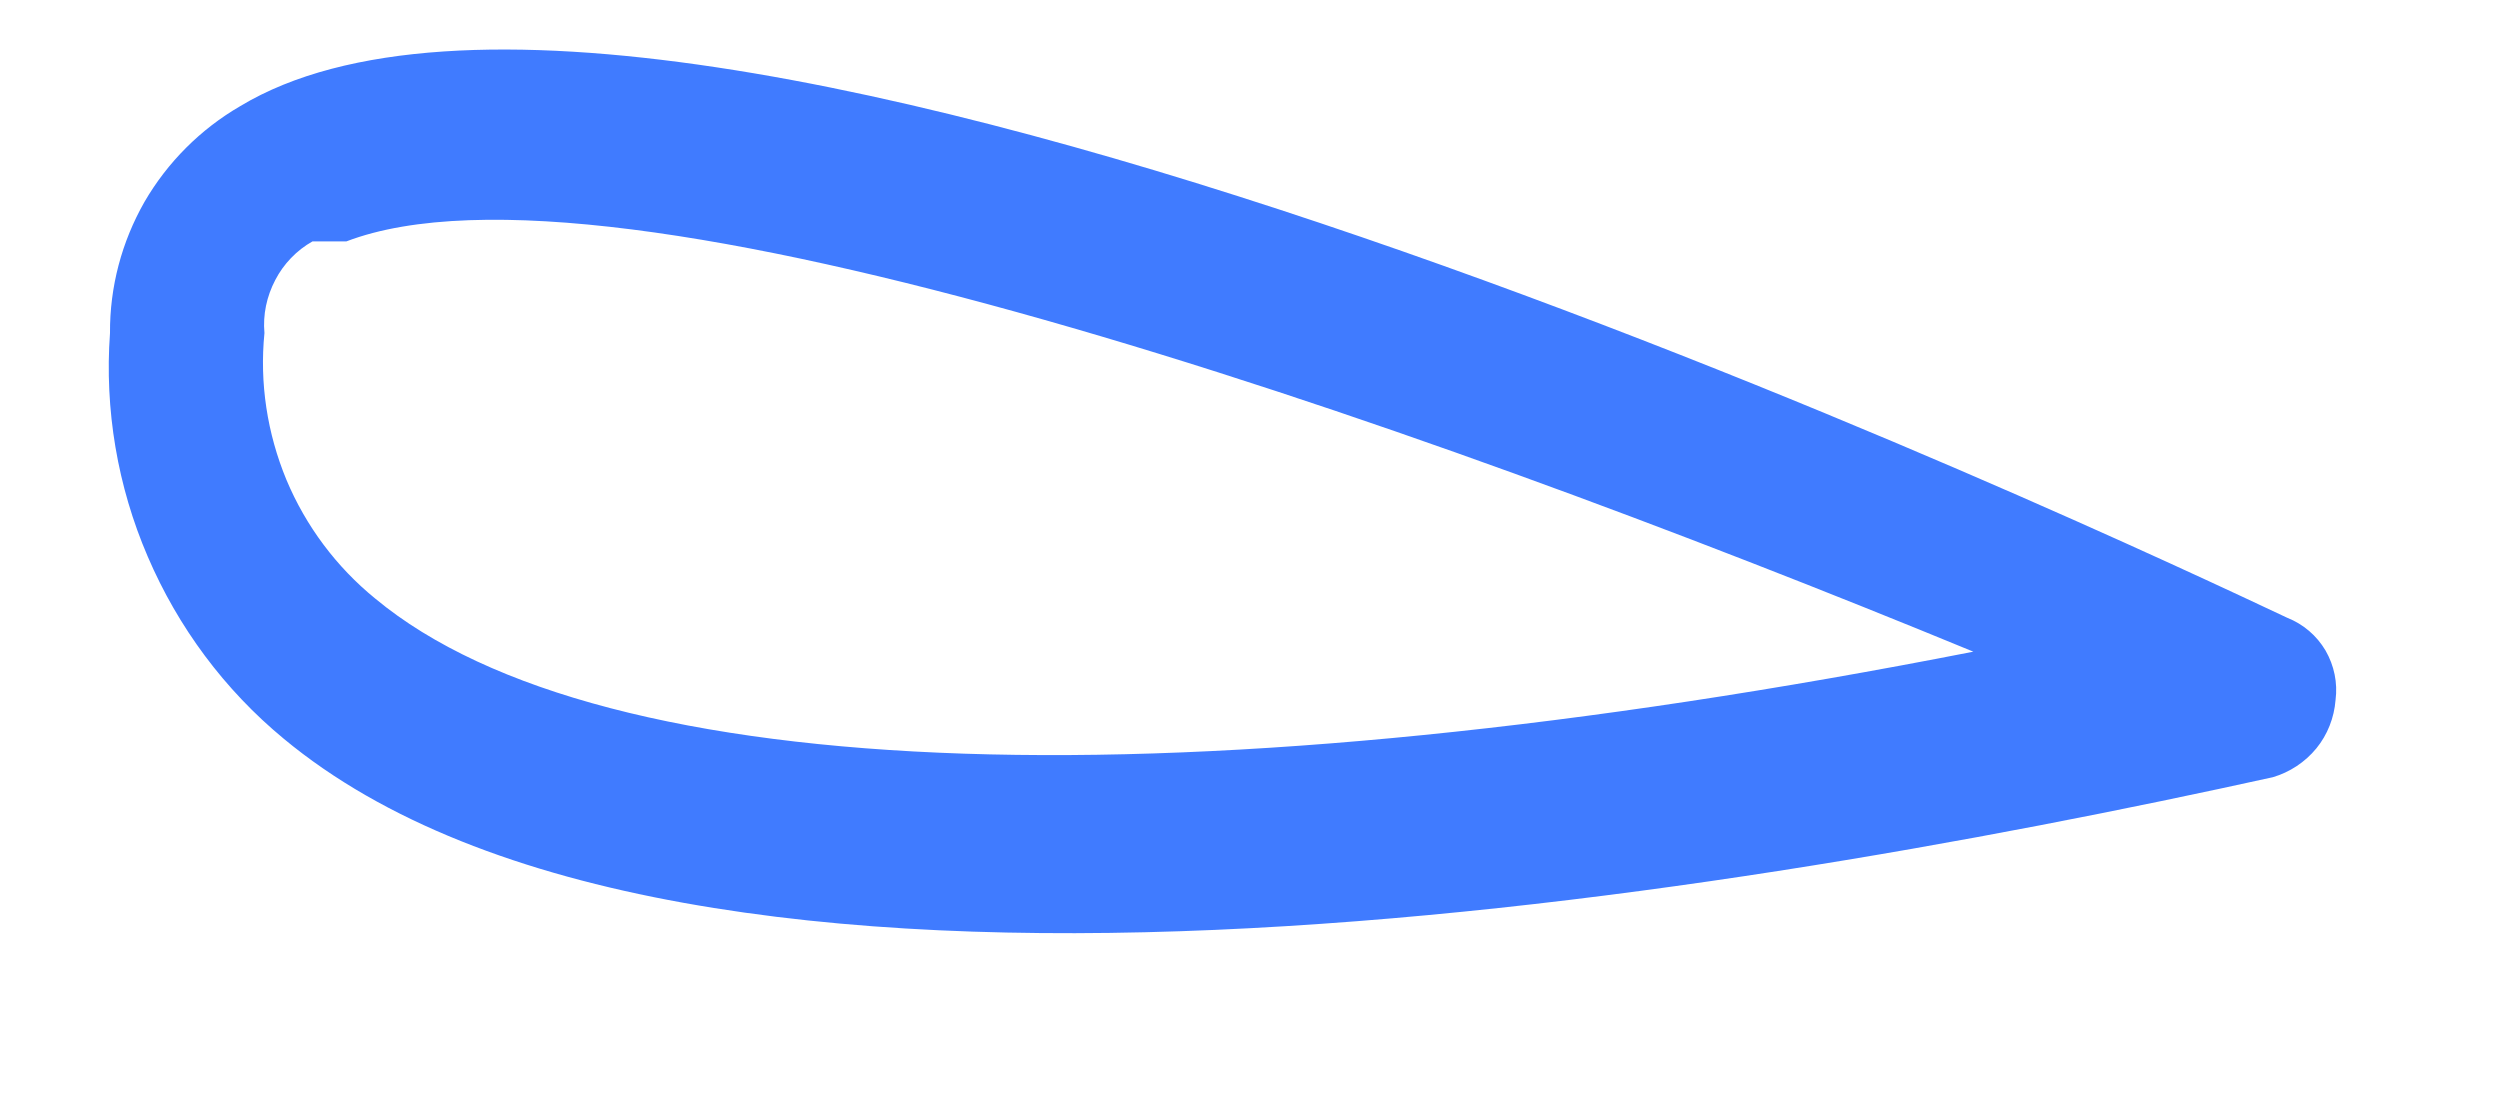 <?xml version="1.0" encoding="UTF-8" standalone="no"?><svg width='9' height='4' viewBox='0 0 9 4' fill='none' xmlns='http://www.w3.org/2000/svg'>
<path d='M8.182 2.798C6.131 3.25 2.464 3.858 1.021 2.659C0.808 2.483 0.641 2.258 0.532 2.004C0.423 1.751 0.376 1.474 0.396 1.199C0.395 1.033 0.438 0.871 0.52 0.727C0.603 0.584 0.722 0.465 0.865 0.382C2.394 -0.539 7.643 1.946 8.234 2.224C8.292 2.247 8.34 2.288 8.372 2.342C8.403 2.396 8.416 2.458 8.408 2.52C8.403 2.584 8.379 2.645 8.339 2.694C8.298 2.744 8.243 2.78 8.182 2.798ZM1.23 0.869H1.125C1.068 0.901 1.021 0.95 0.991 1.008C0.96 1.067 0.946 1.133 0.952 1.199C0.934 1.379 0.962 1.56 1.031 1.727C1.101 1.894 1.211 2.041 1.351 2.155C2.168 2.833 4.271 2.902 7.104 2.346C5.036 1.494 2.203 0.504 1.247 0.869H1.23Z' fill='#407BFF'/>
</svg>

